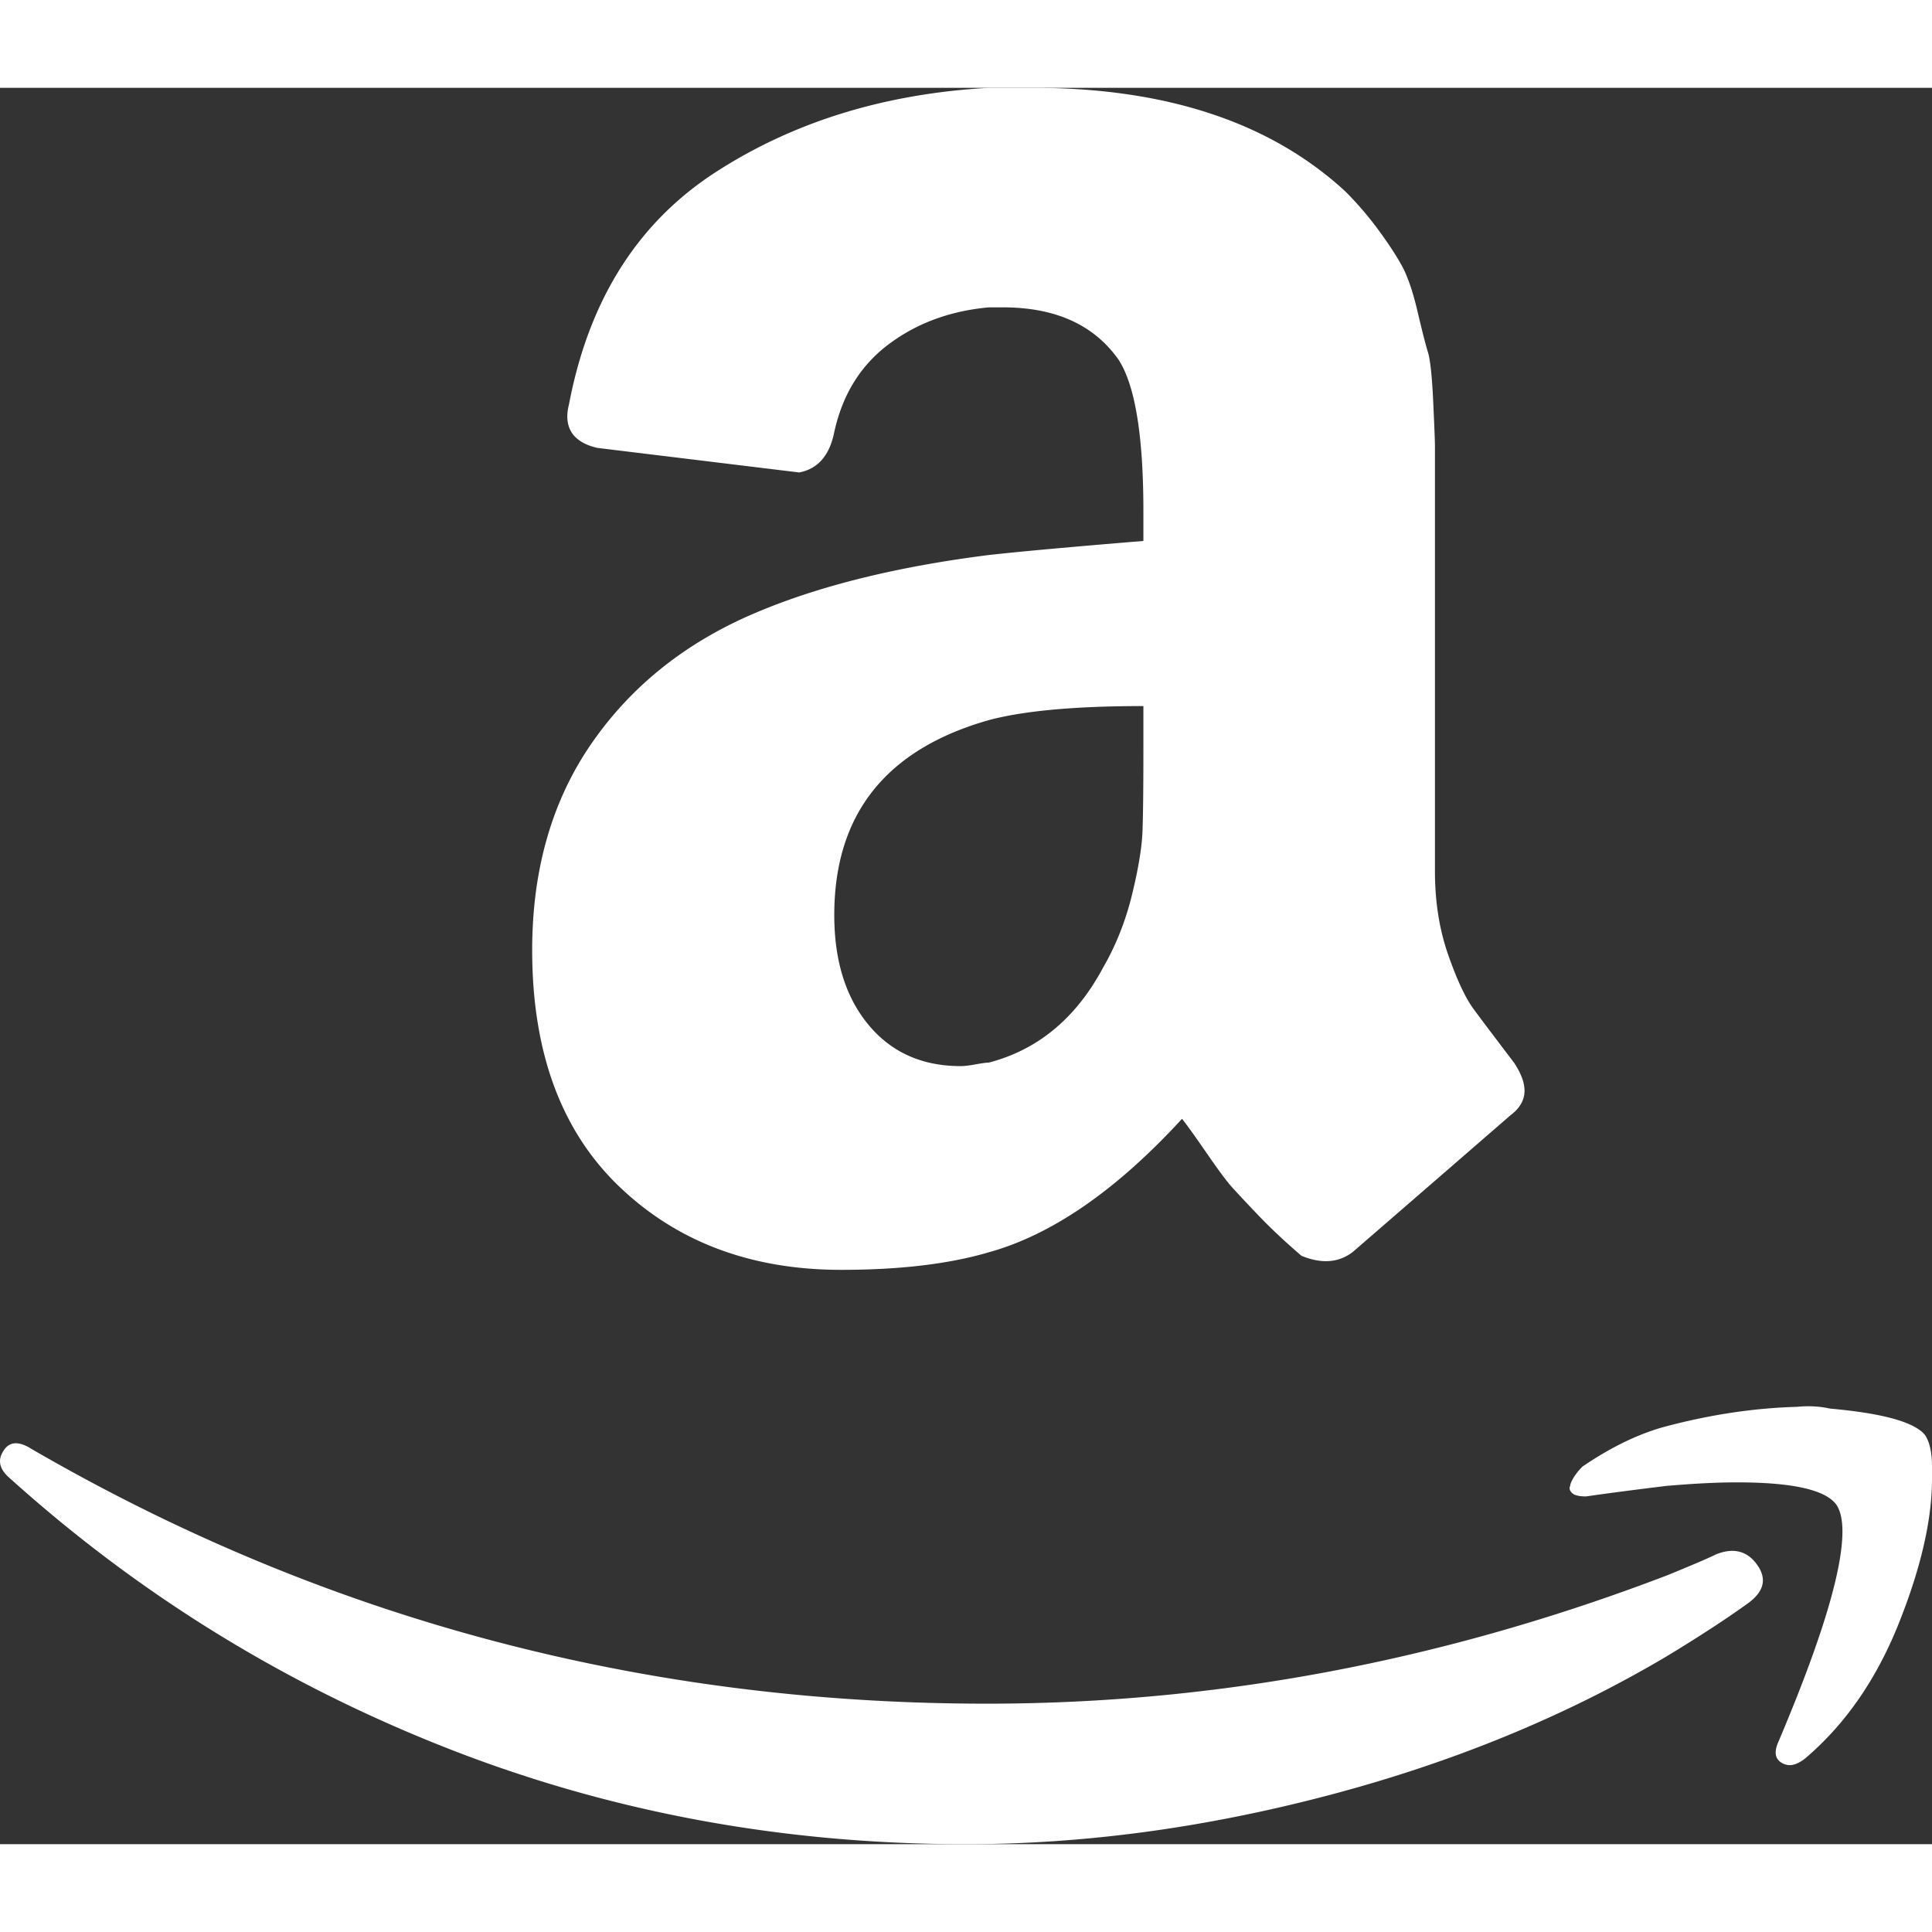 <svg xmlns="http://www.w3.org/2000/svg" fill="white" width="35.676px" height="35.676px" viewBox="0 0 1100 1000"><rect x="0" y="0" width="1100" height="1000" fill="#333333" stroke="none"/><path d="M2 776c3.333-5.333 8.666-5.667 16-1 166.666 96.667 348 145 544 145 130.666 0 259.666-24.333 387-73 3.333-1.333 8.166-3.333 14.5-6 6.333-2.667 10.833-4.667 13.5-6 10-4 17.833-2 23.5 6 5.666 8 3.833 15.333-5.5 22-12 8.667-27.334 18.667-46 30-57.334 34-121.334 60.333-192 79-70.667 18.667-139.667 28-207 28-104 0-202.334-18.167-295-54.5C162.333 909.167 79.333 858 6 792c-4-3.333-6-6.667-6-10 0-2 .666-4 2-6zm301-285c0-46 11.333-85.333 34-118 22.666-32.667 53.666-57.333 93-74 36-15.333 80.333-26.333 133-33 18-2 47.333-4.667 88-8v-17c0-42.667-4.667-71.333-14-86-14-20-36-30-66-30h-8c-22 2-41 9-57 21s-26.334 28.667-31 50c-2.667 13.333-9.334 21-20 23l-115-14c-11.334-2.667-17-8.667-17-18 0-2 .333-4.333 1-7 11.333-59.333 39.166-103.333 83.5-132C451.833 19.333 503.666 3.333 563 0h25c76 0 135.333 19.667 178 59a190.52 190.52 0 0 1 18.5 21.5c5.666 7.667 10.166 14.5 13.5 20.5 3.333 6 6.333 14.667 9 26 2.666 11.333 4.666 19.167 6 23.5 1.333 4.333 2.333 13.667 3 28 .666 14.333 1 22.833 1 25.5v242c0 17.333 2.5 33.167 7.5 47.5s9.833 24.667 14.5 31c4.666 6.333 12.333 16.5 23 30.5 4 6 6 11.333 6 16 0 5.333-2.667 10-8 14-55.334 48-85.334 74-90 78-8 6-17.667 6.667-29 2-9.334-8-17.5-15.667-24.5-23s-12-12.667-15-16-7.834-9.833-14.5-19.5c-6.667-9.667-11.334-16.167-14-19.5-37.334 40.667-74 66-110 76-22.667 6.667-50.667 10-84 10-51.334 0-93.5-15.833-126.5-47.5S303 549 303 491zm172-20c0 26 6.5 46.833 19.5 62.5S525 557 547 557c2 0 4.833-.333 8.5-1 3.666-.667 6.166-1 7.5-1 28-7.333 49.666-25.333 65-54 7.333-12.667 12.833-26.5 16.5-41.5 3.666-15 5.666-27.167 6-36.5.333-9.333.5-24.667.5-46v-25c-38.667 0-68 2.667-88 8-58.667 16.667-88 53.667-88 111zm420 322c1.333-2.667 3.333-5.333 6-8 16.666-11.333 32.666-19 48-23 25.333-6.667 50-10.333 74-11 6.666-.667 13-.333 19 1 30 2.667 48 7.667 54 15 2.666 4 4 10 4 18v7c0 23.333-6.334 50.833-19 82.5-12.667 31.667-30.334 57.167-53 76.5-3.334 2.667-6.334 4-9 4-1.334 0-2.667-.333-4-1-4-2-5-5.667-3-11 24.666-58 37-98.333 37-121 0-7.333-1.334-12.667-4-16-6.667-8-25.334-12-56-12-11.334 0-24.667.667-40 2-16.667 2-32 4-46 6-4 0-6.667-.667-8-2-1.334-1.333-1.667-2.667-1-4 0-.667.333-1.667 1-3z"/></svg>
